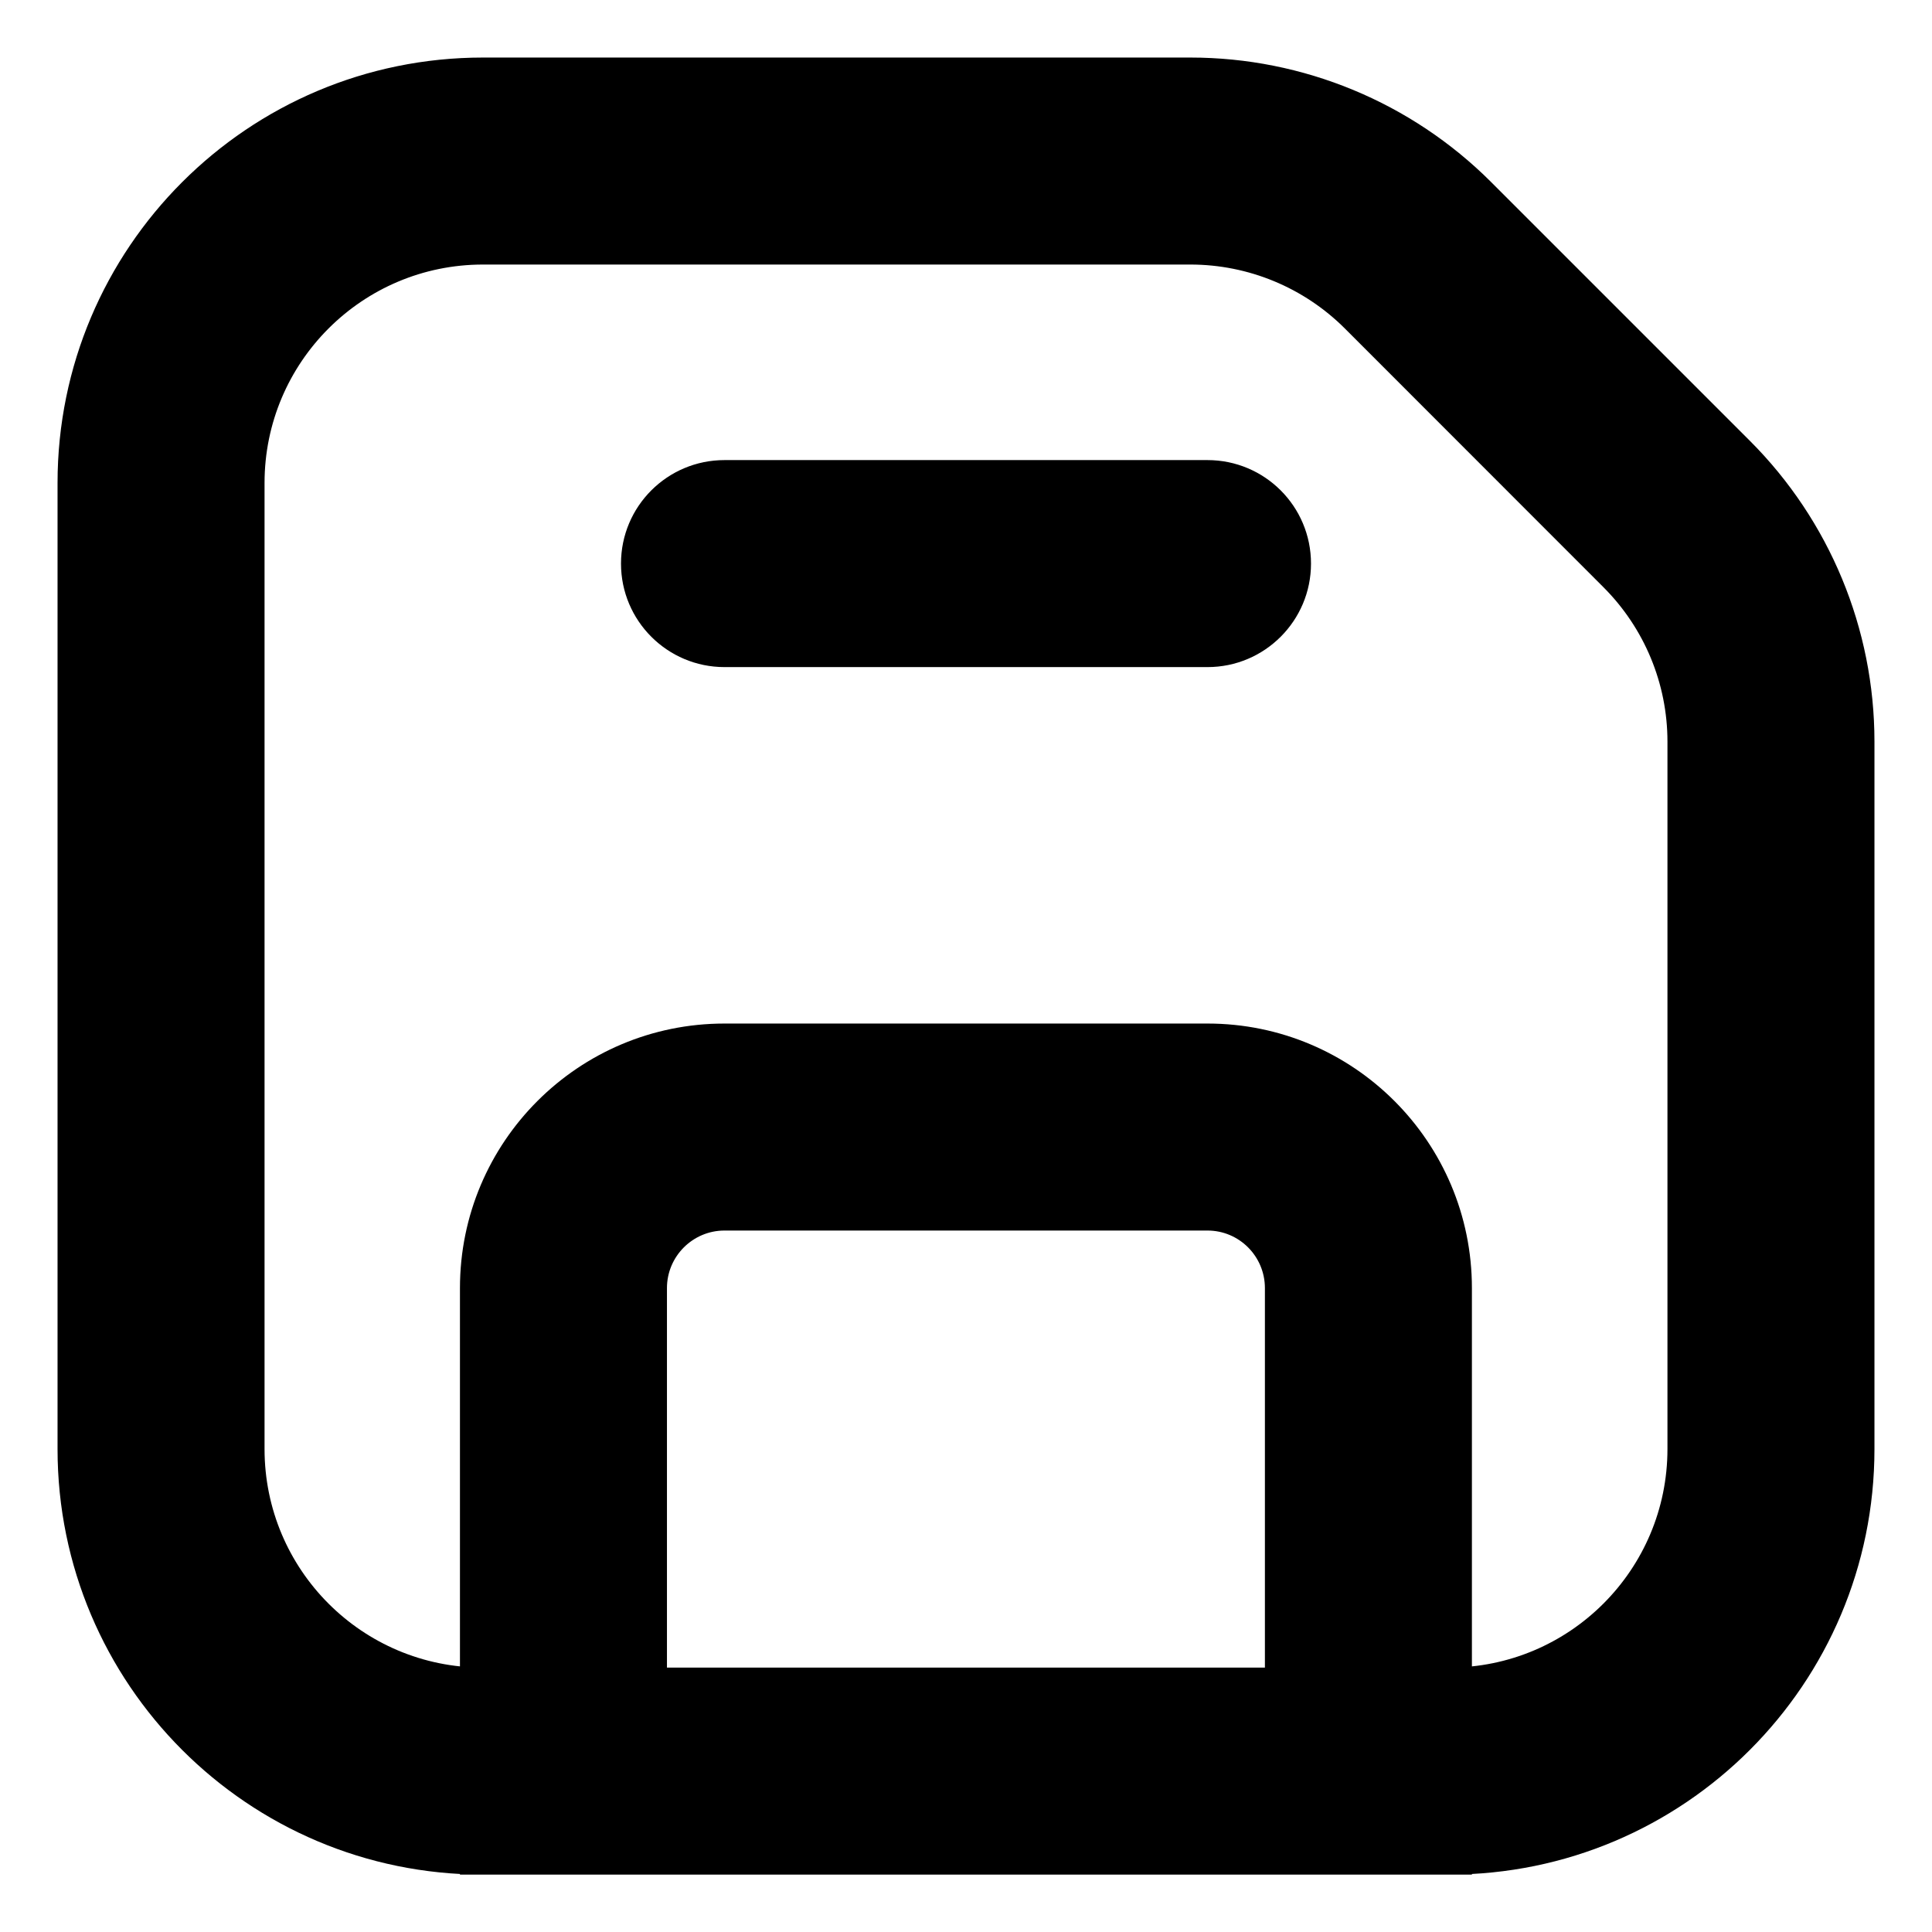 <svg width="14" height="14" viewBox="0 0 14 14" fill="none" xmlns="http://www.w3.org/2000/svg">
<g clip-path="url(#clip0_2389_42174)">
<path d="M10.276 1.85L10.806 1.32L10.806 1.32L10.276 1.85ZM12.15 3.724L11.619 4.255L11.619 4.255L12.15 3.724ZM3.333 12.834V13.584H4.833V12.834H3.333ZM9.166 12.834V13.584H10.666V12.834H9.166ZM8.75 4.834C9.164 4.834 9.5 4.498 9.5 4.084C9.5 3.669 9.164 3.334 8.75 3.334L8.75 4.834ZM5.25 3.334C4.836 3.334 4.5 3.669 4.5 4.084C4.5 4.498 4.836 4.834 5.25 4.834L5.25 3.334ZM12.833 5.374L12.083 5.374L12.083 10.5H12.833H13.583L13.583 5.374H12.833ZM10.5 12.834V12.084L3.5 12.084V12.834V13.584L10.5 13.584V12.834ZM1.167 10.5H1.917L1.917 3.5H1.167H0.417L0.417 10.5H1.167ZM3.5 1.167V1.917L8.626 1.917V1.167V0.417L3.5 0.417V1.167ZM10.276 1.85L9.746 2.381L11.619 4.255L12.15 3.724L12.68 3.194L10.806 1.32L10.276 1.85ZM8.626 1.167V1.917C9.046 1.917 9.449 2.084 9.746 2.381L10.276 1.85L10.806 1.32C10.228 0.742 9.444 0.417 8.626 0.417V1.167ZM3.5 12.834V12.084C2.625 12.084 1.917 11.375 1.917 10.5H1.167H0.417C0.417 12.203 1.797 13.584 3.5 13.584V12.834ZM12.833 10.5H12.083C12.083 11.375 11.374 12.084 10.5 12.084V12.834V13.584C12.203 13.584 13.583 12.203 13.583 10.5H12.833ZM12.833 5.374H13.583C13.583 4.556 13.258 3.772 12.68 3.194L12.15 3.724L11.619 4.255C11.916 4.552 12.083 4.954 12.083 5.374L12.833 5.374ZM1.167 3.5H1.917C1.917 2.626 2.625 1.917 3.5 1.917V1.167V0.417C1.797 0.417 0.417 1.797 0.417 3.5H1.167ZM4.083 12.834H4.833L4.833 9.334H4.083H3.333L3.333 12.834H4.083ZM5.25 8.167V8.917H8.75V8.167V7.417H5.25V8.167ZM9.916 9.334H9.166V12.834H9.916H10.666V9.334H9.916ZM8.75 8.167V8.917C8.98 8.917 9.166 9.104 9.166 9.334H9.916H10.666C10.666 8.275 9.808 7.417 8.75 7.417V8.167ZM4.083 9.334H4.833C4.833 9.104 5.02 8.917 5.25 8.917V8.167V7.417C4.191 7.417 3.333 8.275 3.333 9.334H4.083ZM8.75 4.084L8.75 3.334L5.25 3.334L5.25 4.084L5.25 4.834L8.75 4.834L8.75 4.084Z" fill="currentColor"/>
</g>
<defs>
<clipPath id="clip0_2389_42174">
<rect width="14" height="14" fill="white"/>
</clipPath>
</defs>
</svg>
